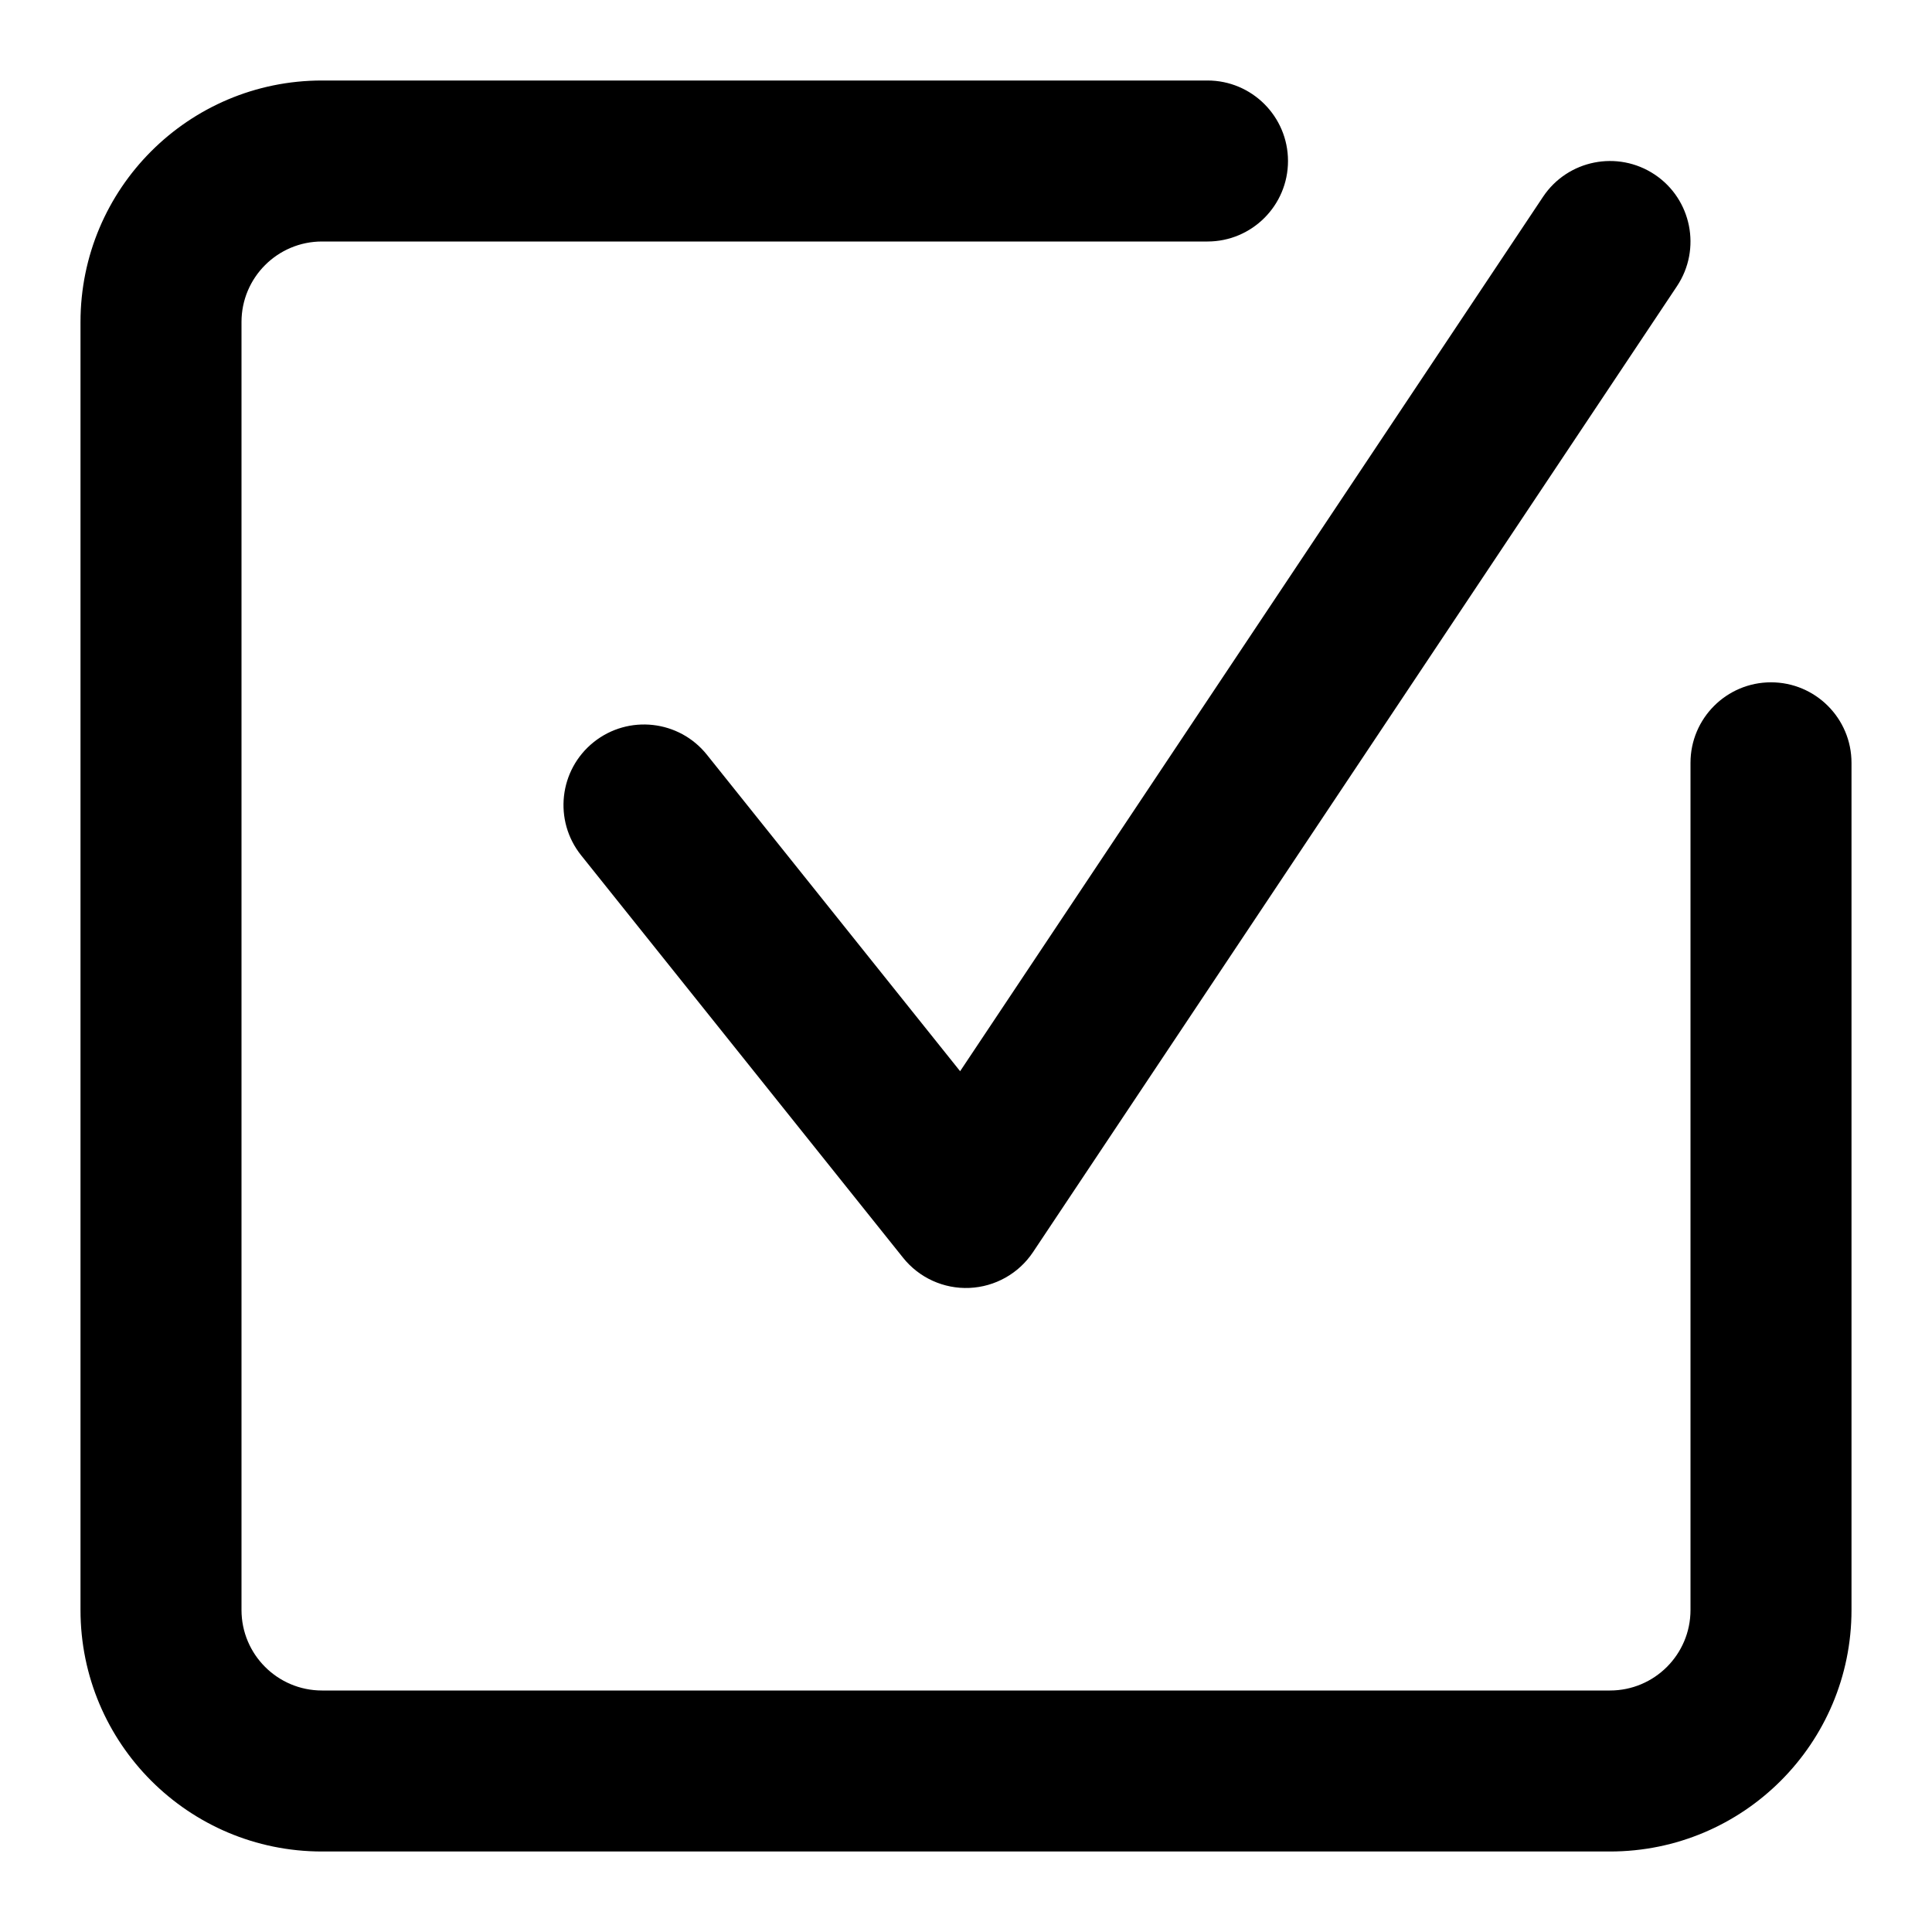 <svg width="24" height="24" viewBox="0 0 24 24" fill="none" xmlns="http://www.w3.org/2000/svg">
<path fill-rule="evenodd" clip-rule="evenodd" d="M3 4C3 3.448 3.448 3 4 3H15C15.552 3 16 2.552 16 2C16 1.448 15.552 1 15 1H4C2.343 1 1 2.343 1 4V20C1 21.657 2.343 23 4 23H20C21.657 23 23 21.657 23 20V9.476C23 8.924 22.552 8.476 22 8.476C21.448 8.476 21 8.924 21 9.476V20C21 20.552 20.552 21 20 21H4C3.448 21 3 20.552 3 20V4ZM20.832 3.555C21.138 3.095 21.014 2.474 20.555 2.168C20.095 1.862 19.474 1.986 19.168 2.445L11.927 13.307L8.781 9.375C8.436 8.944 7.807 8.874 7.375 9.219C6.944 9.564 6.874 10.193 7.219 10.625L11.219 15.625C11.418 15.874 11.725 16.013 12.043 15.999C12.362 15.985 12.655 15.82 12.832 15.555L20.832 3.555Z" fill="currentColor"/>
</svg>
